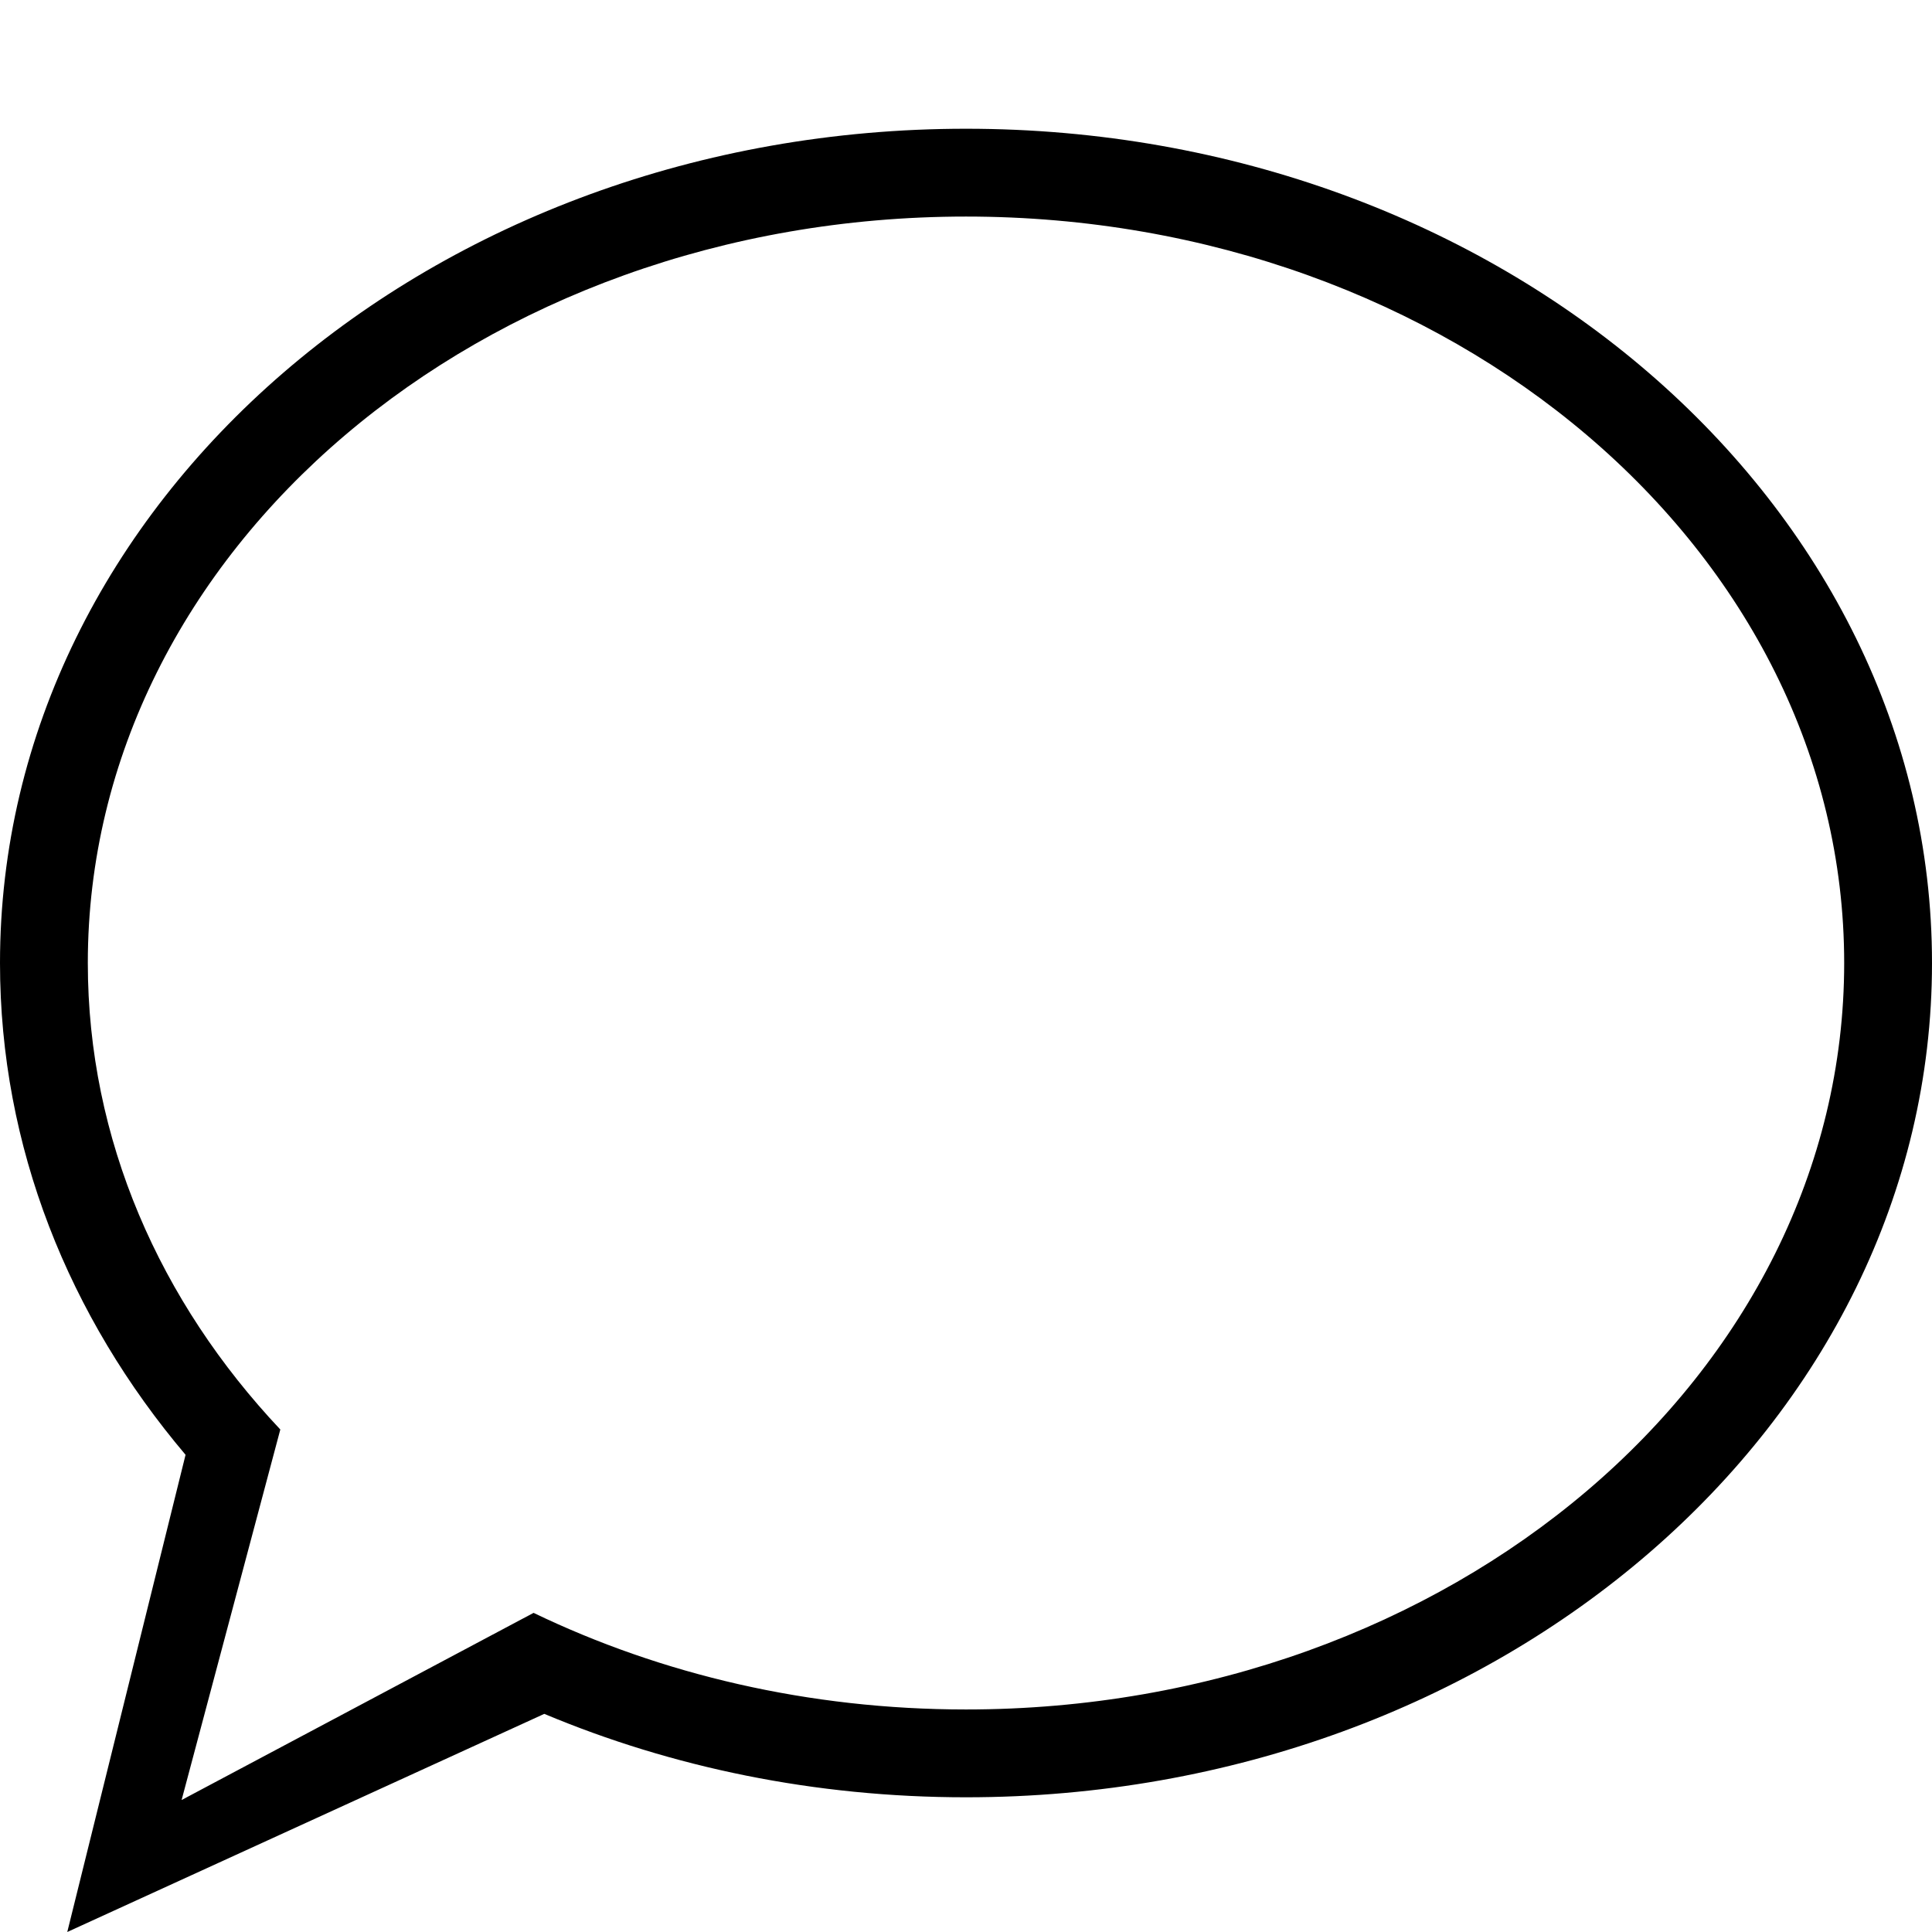 <?xml version="1.0" encoding="utf-8"?>
<!-- Generator: Adobe Illustrator 16.0.4, SVG Export Plug-In . SVG Version: 6.00 Build 0)  -->
<!DOCTYPE svg PUBLIC "-//W3C//DTD SVG 1.1//EN" "http://www.w3.org/Graphics/SVG/1.1/DTD/svg11.dtd">
<svg version="1.1" id="Layer_1" xmlns:sketch="http://www.bohemiancoding.com/sketch/ns"
	 xmlns="http://www.w3.org/2000/svg" xmlns:xlink="http://www.w3.org/1999/xlink" x="0px" y="0px" width="22px" height="22px"
	 viewBox="0 0 22 22" enable-background="new 0 0 22 22" xml:space="preserve">
<title>bubble_talk_chat_</title>
<description>Created with Sketch.</description>
<g id="miu" sketch:type="MSPage">
	<g id="bubble_talk_chat_">
		<g sketch:type="MSShapeGroup">
			<path id="path-1" d="M11,1.466c6.075,0,11,4.253,11,9.5c0,5.247-4.925,9.5-11,9.5c-1.722,0-3.351-0.341-4.802-0.95L0.766,22
				l1.347-5.434C0.784,14.996,0,13.061,0,10.966C0,5.719,4.925,1.466,11,1.466z M11,2.466c-5.523,0-10,3.806-10,8.5
				c0,2.01,0.82,3.856,2.192,5.312l-1.124,4.219l4.008-2.131C7.529,19.066,9.21,19.466,11,19.466c5.523,0,10-3.806,10-8.5
				S16.523,2.466,11,2.466z"/>
		</g>
		<g>
			<path id="path-1_1_" fill="none" d="M11,1.466c6.075,0,11,4.253,11,9.5c0,5.247-4.925,9.5-11,9.5
				c-1.722,0-3.351-0.341-4.802-0.95L0.766,22l1.347-5.434C0.784,14.996,0,13.061,0,10.966C0,5.719,4.925,1.466,11,1.466z M11,2.466
				c-5.523,0-10,3.806-10,8.5c0,2.01,0.82,3.856,2.192,5.312l-1.124,4.219l4.008-2.131C7.529,19.066,9.21,19.466,11,19.466
				c5.523,0,10-3.806,10-8.5S16.523,2.466,11,2.466z"/>
		</g>
	</g>
</g>
</svg>
